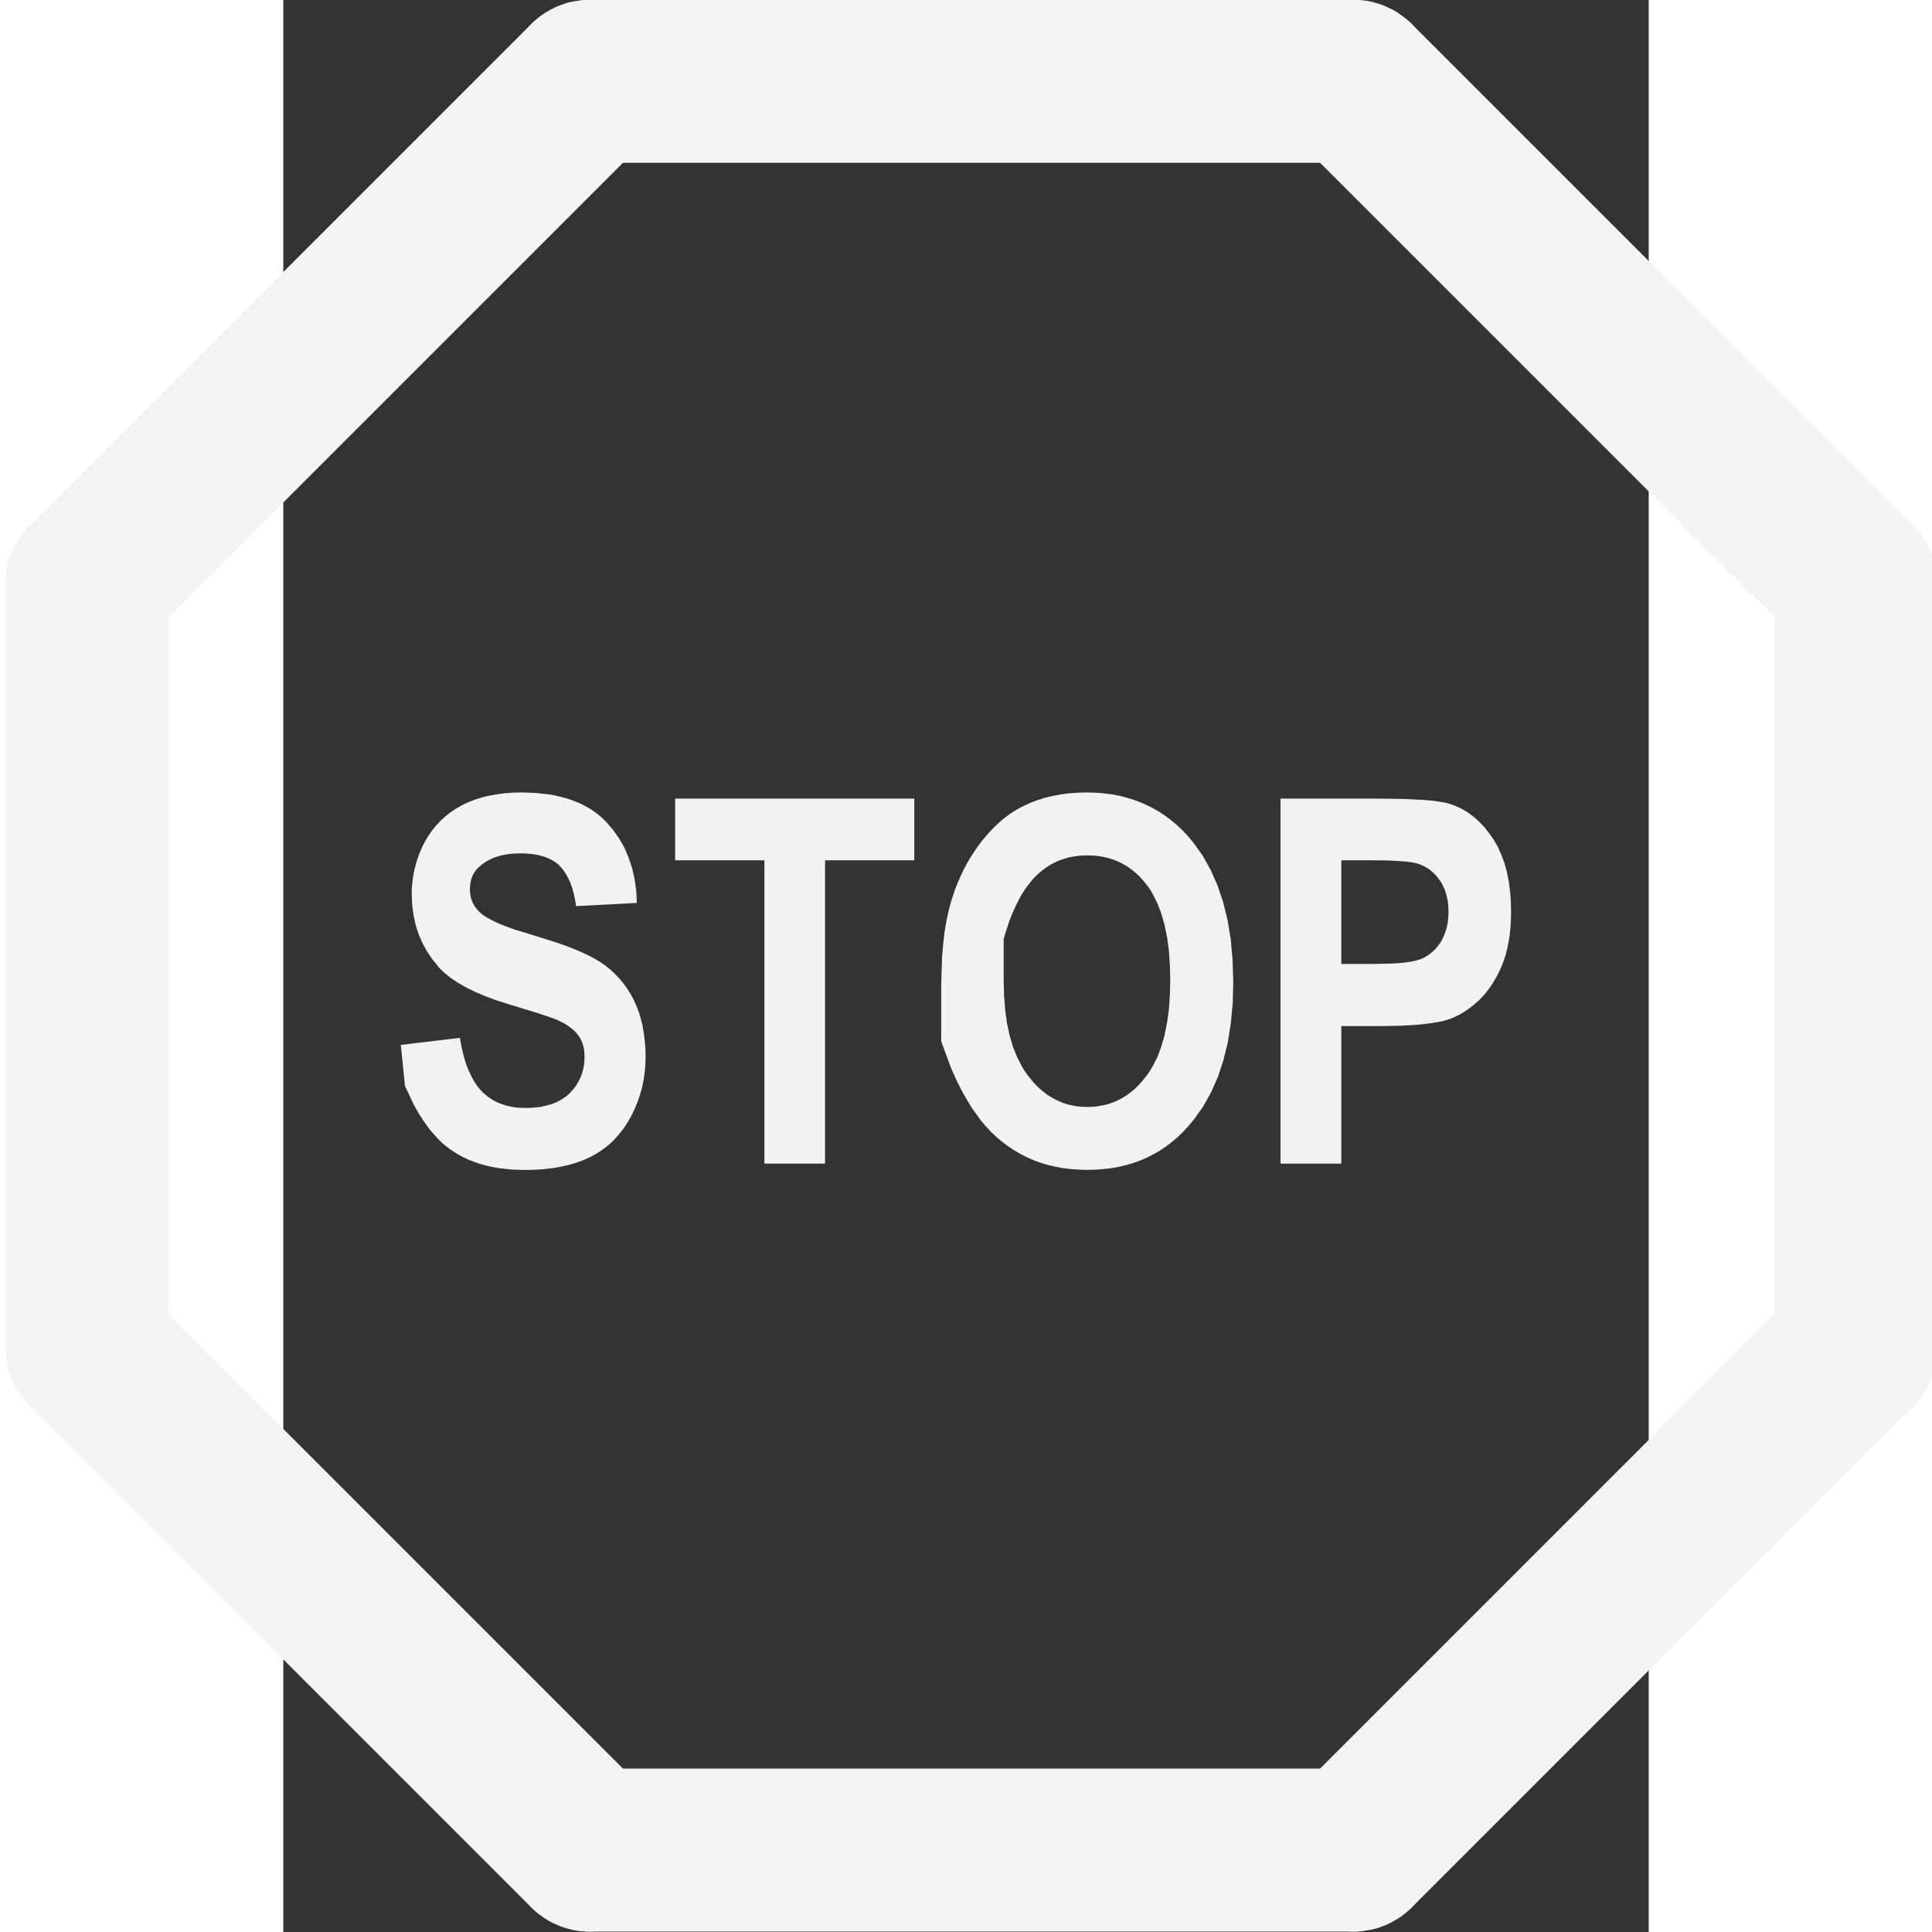 <?xml version="1.0" encoding="UTF-8" standalone="no"?>
<!-- Created with Inkscape (http://www.inkscape.org/) -->

<svg
   xmlns:dc="http://purl.org/dc/elements/1.1/"
   xmlns:cc="http://creativecommons.org/ns#"
   xmlns:rdf="http://www.w3.org/1999/02/22-rdf-syntax-ns#"
   xmlns:svg="http://www.w3.org/2000/svg"
   xmlns="http://www.w3.org/2000/svg"
   xmlns:sodipodi="http://sodipodi.sourceforge.net/DTD/sodipodi-0.dtd"
   xmlns:inkscape="http://www.inkscape.org/namespaces/inkscape"
   version="1.0"
   width="716.542"
   height="716.542"
   viewBox="0 0 20212.911 28600.451"
   id="svg2"
   style="fill-rule:evenodd"
   inkscape:version="0.48.2 r9819"
   sodipodi:docname="stop.svg">
  <rect x="0" y="0" width="20212.911" height="28600.451" fill="#333333" stroke="none"/>
  <sodipodi:namedview
     pagecolor="#ffffff"
     bordercolor="#666666"
     borderopacity="1"
     objecttolerance="10"
     gridtolerance="10"
     guidetolerance="10"
     inkscape:pageopacity="0"
     inkscape:pageshadow="2"
     inkscape:window-width="640"
     inkscape:window-height="480"
     id="namedview56"
     showgrid="false"
     inkscape:zoom="0.32935943"
     inkscape:cx="358.27121"
     inkscape:cy="358.27121"
     inkscape:window-x="0"
     inkscape:window-y="0"
     inkscape:window-maximized="0"
     inkscape:current-layer="svg2" />
  <defs
     id="defs155" />
  <g
     transform="translate(-126.363,-525.798)"
     id="Predeterminado"
     style="visibility:visible">
    <desc
       id="desc7">Master slide</desc>
  </g>
  <g
     transform="matrix(2.909,0,0,2.909,-21367.229,-22204.798)"
     id="g56"
     style="fill:none;stroke:#f3f3f3;stroke-width:529.542;stroke-linecap:round;stroke-linejoin:round;stroke-miterlimit:4;stroke-opacity:1;stroke-dasharray:none;visibility:visible">
    <desc
       id="desc58">Drawing</desc>
    <g
       id="g60"
       style="fill:none;stroke:#f3f3f3;stroke-width:529.542;stroke-linecap:round;stroke-linejoin:round;stroke-miterlimit:4;stroke-opacity:1;stroke-dasharray:none">
      <g
         id="g62"
         style="fill:none;stroke:#f3f3f3;stroke-width:529.542;stroke-linecap:round;stroke-linejoin:round;stroke-miterlimit:4;stroke-opacity:1;stroke-dasharray:none">
        <path
           d="m 8902,8047 3891,0 2555,2555 0,3891 -2555,2555 -3891,0 -2555,-2555 0,-3891 2555,-2555 z"
           id="path64"
           style="fill:none;stroke:#f3f3f3;stroke-width:529.542;stroke-linecap:round;stroke-linejoin:round;stroke-miterlimit:4;stroke-opacity:1;stroke-dasharray:none" />
      </g>
      <g
         id="g66"
         style="fill:none;stroke:#f3f3f3;stroke-width:529.542;stroke-linecap:round;stroke-linejoin:round;stroke-miterlimit:4;stroke-opacity:1;stroke-dasharray:none">
        <path
           d="m 8902,7897 3891,0 0,150 0,150 -3891,0 0,-150 0,-150 z"
           id="path68"
           style="fill:none;stroke:#f3f3f3;stroke-width:529.542;stroke-linecap:round;stroke-linejoin:round;stroke-miterlimit:4;stroke-opacity:1;stroke-dasharray:none" />
        <path
           d="m 12793,8047 0,-150 26,2 25,7 24,11 21,15 10,9 -106,106 z"
           id="path70"
           style="fill:none;stroke:#f3f3f3;stroke-width:529.542;stroke-linecap:round;stroke-linejoin:round;stroke-miterlimit:4;stroke-opacity:1;stroke-dasharray:none" />
        <path
           d="m 12899,7941 2555,2555 -106,106 -106,106 -2555,-2555 106,-106 106,-106 z"
           id="path72"
           style="fill:none;stroke:#f3f3f3;stroke-width:529.542;stroke-linecap:round;stroke-linejoin:round;stroke-miterlimit:4;stroke-opacity:1;stroke-dasharray:none" />
        <path
           d="m 15348,10602 106,-106 17,20 13,23 9,24 4,26 1,13 -150,0 z"
           id="path74"
           style="fill:none;stroke:#f3f3f3;stroke-width:529.542;stroke-linecap:round;stroke-linejoin:round;stroke-miterlimit:4;stroke-opacity:1;stroke-dasharray:none" />
        <path
           d="m 15498,10602 0,3891 -150,0 -150,0 0,-3891 150,0 150,0 z"
           id="path76"
           style="fill:none;stroke:#f3f3f3;stroke-width:529.542;stroke-linecap:round;stroke-linejoin:round;stroke-miterlimit:4;stroke-opacity:1;stroke-dasharray:none" />
        <path
           d="m 15348,14493 150,0 -2,26 -7,25 -11,24 -15,21 -9,10 -106,-106 z"
           id="path78"
           style="fill:none;stroke:#f3f3f3;stroke-width:529.542;stroke-linecap:round;stroke-linejoin:round;stroke-miterlimit:4;stroke-opacity:1;stroke-dasharray:none" />
        <path
           d="m 15454,14599 -2555,2555 -106,-106 -106,-106 2555,-2555 106,106 106,106 z"
           id="path80"
           style="fill:none;stroke:#f3f3f3;stroke-width:529.542;stroke-linecap:round;stroke-linejoin:round;stroke-miterlimit:4;stroke-opacity:1;stroke-dasharray:none" />
        <path
           d="m 12793,17048 106,106 -20,17 -23,13 -24,9 -26,4 -13,1 0,-150 z"
           id="path82"
           style="fill:none;stroke:#f3f3f3;stroke-width:529.542;stroke-linecap:round;stroke-linejoin:round;stroke-miterlimit:4;stroke-opacity:1;stroke-dasharray:none" />
        <path
           d="m 12793,17198 -3891,0 0,-150 0,-150 3891,0 0,150 0,150 z"
           id="path84"
           style="fill:none;stroke:#f3f3f3;stroke-width:529.542;stroke-linecap:round;stroke-linejoin:round;stroke-miterlimit:4;stroke-opacity:1;stroke-dasharray:none" />
        <path
           d="m 8902,17048 0,150 -26,-2 -25,-7 -24,-11 -21,-15 -10,-9 106,-106 z"
           id="path86"
           style="fill:none;stroke:#f3f3f3;stroke-width:529.542;stroke-linecap:round;stroke-linejoin:round;stroke-miterlimit:4;stroke-opacity:1;stroke-dasharray:none" />
        <path
           d="m 8796,17154 -2555,-2555 106,-106 106,-106 2555,2555 -106,106 -106,106 z"
           id="path88"
           style="fill:none;stroke:#f3f3f3;stroke-width:529.542;stroke-linecap:round;stroke-linejoin:round;stroke-miterlimit:4;stroke-opacity:1;stroke-dasharray:none" />
        <path
           d="m 6347,14493 -106,106 -17,-20 -13,-23 -9,-24 -4,-26 -1,-13 150,0 z"
           id="path90"
           style="fill:none;stroke:#f3f3f3;stroke-width:529.542;stroke-linecap:round;stroke-linejoin:round;stroke-miterlimit:4;stroke-opacity:1;stroke-dasharray:none" />
        <path
           d="m 6197,14493 0,-3891 150,0 150,0 0,3891 -150,0 -150,0 z"
           id="path92"
           style="fill:none;stroke:#f3f3f3;stroke-width:529.542;stroke-linecap:round;stroke-linejoin:round;stroke-miterlimit:4;stroke-opacity:1;stroke-dasharray:none" />
        <path
           d="m 6347,10602 -150,0 2,-26 7,-25 11,-24 15,-21 9,-10 106,106 z"
           id="path94"
           style="fill:none;stroke:#f3f3f3;stroke-width:529.542;stroke-linecap:round;stroke-linejoin:round;stroke-miterlimit:4;stroke-opacity:1;stroke-dasharray:none" />
        <path
           d="m 6241,10496 2555,-2555 106,106 106,106 -2555,2555 -106,-106 -106,-106 z"
           id="path96"
           style="fill:none;stroke:#f3f3f3;stroke-width:529.542;stroke-linecap:round;stroke-linejoin:round;stroke-miterlimit:4;stroke-opacity:1;stroke-dasharray:none" />
        <path
           d="m 8902,8047 -106,-106 20,-17 23,-13 24,-9 26,-4 13,-1 0,150 z"
           id="path98"
           style="fill:none;stroke:#f3f3f3;stroke-width:529.542;stroke-linecap:round;stroke-linejoin:round;stroke-miterlimit:4;stroke-opacity:1;stroke-dasharray:none" />
      </g>
      <g
         id="g100"
         style="fill:none;stroke:#f3f3f3;stroke-width:529.542;stroke-linecap:round;stroke-linejoin:round;stroke-miterlimit:4;stroke-opacity:1;stroke-dasharray:none" />
    </g>
  </g>
  <g
     transform="matrix(2.045,0,0,1.688,-12270.476,-6578.749)"
     id="g102"
     style="fill:#f2f2f2;visibility:visible">
    <desc
       id="desc104">Group</desc>
    <g
       id="g106"
       style="fill:#f2f2f2">
      <desc
         id="desc108">Drawing</desc>
      <g
         id="g110"
         style="fill:#f2f2f2">
        <g
           id="g112"
           style="fill:#f2f2f2;stroke:none">
          <path
             d="m 6851,13061 428,-62 11,77 14,71 15,66 19,61 21,56 23,51 25,45 28,40 15,18 16,16 16,16 17,14 18,14 18,12 19,11 20,10 20,8 21,8 22,6 22,6 23,4 23,3 49,2 52,-2 48,-6 23,-5 22,-6 21,-7 21,-7 20,-9 18,-10 19,-11 17,-12 16,-13 16,-13 15,-15 14,-16 25,-34 21,-35 18,-37 15,-38 11,-39 8,-41 5,-42 2,-44 -1,-27 -1,-27 -3,-26 -5,-25 -6,-24 -8,-22 -9,-22 -11,-20 -13,-20 -14,-18 -17,-19 -19,-17 -20,-18 -23,-16 -26,-16 -27,-16 -50,-22 -76,-31 -226,-84 -85,-33 -78,-35 -72,-37 -66,-39 -59,-41 -52,-42 -46,-44 -39,-46 -46,-69 -41,-72 -34,-75 -28,-79 -22,-82 -15,-85 -10,-89 -3,-93 1,-61 5,-60 7,-59 11,-58 13,-57 16,-56 19,-55 22,-54 25,-51 28,-49 30,-45 33,-42 35,-39 38,-36 40,-32 42,-29 46,-26 48,-23 51,-19 52,-15 54,-12 57,-9 59,-5 62,-2 100,4 93,12 44,9 43,12 41,13 39,15 38,18 36,19 35,22 33,23 31,26 30,28 28,30 26,32 49,69 43,75 37,79 30,86 25,91 18,96 12,102 5,108 -440,28 -8,-60 -10,-55 -12,-50 -14,-47 -17,-42 -18,-38 -20,-34 -11,-15 -11,-15 -12,-13 -13,-12 -14,-11 -14,-11 -15,-9 -15,-9 -17,-8 -17,-7 -18,-6 -18,-6 -39,-8 -43,-5 -45,-2 -46,2 -44,5 -42,9 -19,6 -19,7 -19,7 -18,9 -17,10 -16,10 -16,11 -15,13 -14,13 -14,14 -9,10 -7,10 -8,10 -7,11 -6,11 -5,11 -6,12 -4,13 -8,25 -5,28 -3,29 -1,30 1,27 3,27 5,26 7,25 9,23 11,23 14,22 16,21 11,13 13,13 15,13 17,13 39,26 47,27 54,26 61,27 146,54 150,57 67,28 62,29 57,29 51,29 46,29 41,30 38,32 35,34 33,37 31,39 29,42 27,45 25,47 23,51 20,53 18,57 15,59 13,62 9,65 7,69 5,70 1,74 -2,69 -5,67 -8,66 -11,65 -15,64 -18,62 -21,62 -24,60 -28,59 -30,54 -33,51 -35,47 -38,43 -41,38 -43,35 -46,31 -49,27 -52,23 -55,20 -58,16 -61,13 -64,9 -67,5 -70,2 -100,-4 -94,-13 -45,-10 -43,-12 -42,-14 -41,-17 -39,-18 -37,-21 -36,-23 -34,-25 -33,-27 -32,-30 -30,-31 -28,-34 -53,-73 -46,-77 -40,-76 -33,-72 -62,-160 -30,-360 z"
             id="path114"
             style="fill:#f2f2f2"
             inkscape:connector-curvature="0" />
        </g>
        <g
           id="g116"
           style="fill:#f2f2f2" />
      </g>
    </g>
    <g
       id="g118"
       style="fill:#f2f2f2">
      <desc
         id="desc120">Drawing</desc>
      <g
         id="g122"
         style="fill:#f2f2f2">
        <g
           id="g124"
           style="fill:#f2f2f2;stroke:none">
          <path
             d="m 9483,14102 0,-2660 -646,0 0,-541 1731,0 0,541 -646,0 0,2660 0,0 -439,0 z"
             id="path126"
             style="fill:#f2f2f2"
             inkscape:connector-curvature="0" />
        </g>
        <g
           id="g128"
           style="fill:#f2f2f2" />
      </g>
    </g>
    <g
       id="g130"
       style="fill:#f2f2f2">
      <desc
         id="desc132">Drawing</desc>
      <g
         id="g134"
         style="fill:#f2f2f2">
        <g
           id="g136"
           style="fill:#f2f2f2;stroke:none">
          <path
             d="m 11215,12499 3,132 8,124 13,116 19,107 24,99 30,90 35,83 19,38 21,36 44,66 23,30 24,27 25,25 25,24 26,20 27,19 27,16 29,15 28,12 30,10 30,7 31,6 32,3 32,1 33,-1 32,-3 31,-6 30,-7 30,-10 29,-12 28,-14 28,-17 26,-18 26,-21 25,-23 25,-25 23,-27 23,-30 44,-65 20,-36 19,-38 35,-82 28,-91 24,-100 18,-109 14,-118 7,-126 3,-135 -3,-133 -7,-124 -13,-116 -18,-107 -23,-98 -28,-90 -33,-81 -18,-38 -20,-35 -43,-64 -23,-28 -23,-27 -25,-24 -25,-22 -26,-20 -27,-18 -28,-16 -28,-13 -30,-12 -30,-9 -31,-8 -32,-5 -33,-3 -34,-1 -34,1 -33,3 -31,6 -32,7 -30,10 -29,11 -29,14 -28,17 -27,18 -26,20 -25,23 -24,24 -24,27 -23,29 -43,65 -39,72 -33,76 -29,77 -24,72 -31,115 -8,34 -2,9 -1,2 0,1 0,0 0,0 0,0 0,0 0,367 z m -452,23 6,-234 8,-111 10,-105 14,-100 17,-96 21,-91 23,-85 20,-60 21,-59 22,-57 25,-56 26,-54 28,-52 29,-51 32,-50 33,-47 33,-44 34,-40 34,-38 36,-34 36,-32 36,-27 38,-25 52,-30 54,-26 56,-22 58,-17 60,-14 62,-10 64,-6 66,-2 59,2 58,5 56,8 55,12 53,16 52,19 50,22 49,26 48,29 46,32 44,36 43,39 42,43 40,46 38,50 37,53 68,115 58,126 50,136 41,148 32,158 23,169 13,180 5,190 -4,189 -14,178 -22,167 -32,157 -40,146 -50,136 -58,125 -68,115 -37,53 -38,50 -39,46 -41,42 -43,40 -44,36 -46,32 -47,29 -49,26 -50,22 -52,18 -53,16 -55,12 -57,8 -58,5 -59,2 -60,-2 -58,-5 -56,-8 -55,-12 -54,-15 -52,-19 -51,-22 -49,-26 -47,-29 -46,-32 -45,-36 -43,-39 -41,-42 -40,-46 -38,-49 -37,-53 -67,-113 -58,-118 -49,-116 -40,-108 -72,-236 0,-509 z"
             id="path138"
             style="fill:#f2f2f2"
             inkscape:connector-curvature="0" />
        </g>
        <g
           id="g140"
           style="fill:#f2f2f2" />
      </g>
    </g>
    <g
       id="g142"
       style="fill:#f2f2f2">
      <desc
         id="desc144">Drawing</desc>
      <g
         id="g146"
         style="fill:#f2f2f2">
        <g
           id="g148"
           style="fill:#f2f2f2;stroke:none">
          <path
             d="m 13659,11442 0,909 240,0 120,-3 52,-4 46,-5 41,-7 35,-9 30,-10 13,-5 12,-6 21,-14 20,-15 19,-18 18,-18 17,-21 15,-22 15,-24 13,-26 11,-27 10,-29 9,-29 7,-31 5,-31 4,-34 2,-34 1,-36 -1,-42 -3,-40 -6,-39 -7,-36 -10,-35 -12,-33 -14,-32 -17,-29 -18,-28 -19,-24 -20,-22 -22,-20 -11,-8 -12,-8 -12,-7 -12,-7 -12,-6 -13,-5 -13,-4 -14,-4 -22,-5 -26,-4 -32,-4 -37,-3 -89,-5 -108,-1 0,0 -214,0 z m -440,2660 0,-3201 706,0 183,3 149,9 61,6 52,9 44,9 18,6 16,6 23,10 23,11 22,12 22,14 21,14 21,17 40,36 38,42 37,47 34,52 33,57 30,63 25,68 22,71 18,76 13,81 10,85 6,89 2,94 -1,71 -3,69 -6,66 -8,63 -10,60 -12,58 -15,54 -17,52 -19,49 -20,46 -22,44 -22,40 -24,39 -25,35 -26,33 -28,30 -28,28 -28,25 -28,23 -28,20 -29,17 -28,16 -29,12 -29,11 -42,11 -46,9 -50,8 -55,7 -123,9 -140,3 -288,0 0,1206 0,0 -440,0 z"
             id="path150"
             style="fill:#f2f2f2"
             inkscape:connector-curvature="0" />
        </g>
        <g
           id="g152"
           style="fill:#f2f2f2" />
      </g>
    </g>
  </g>
</svg>
